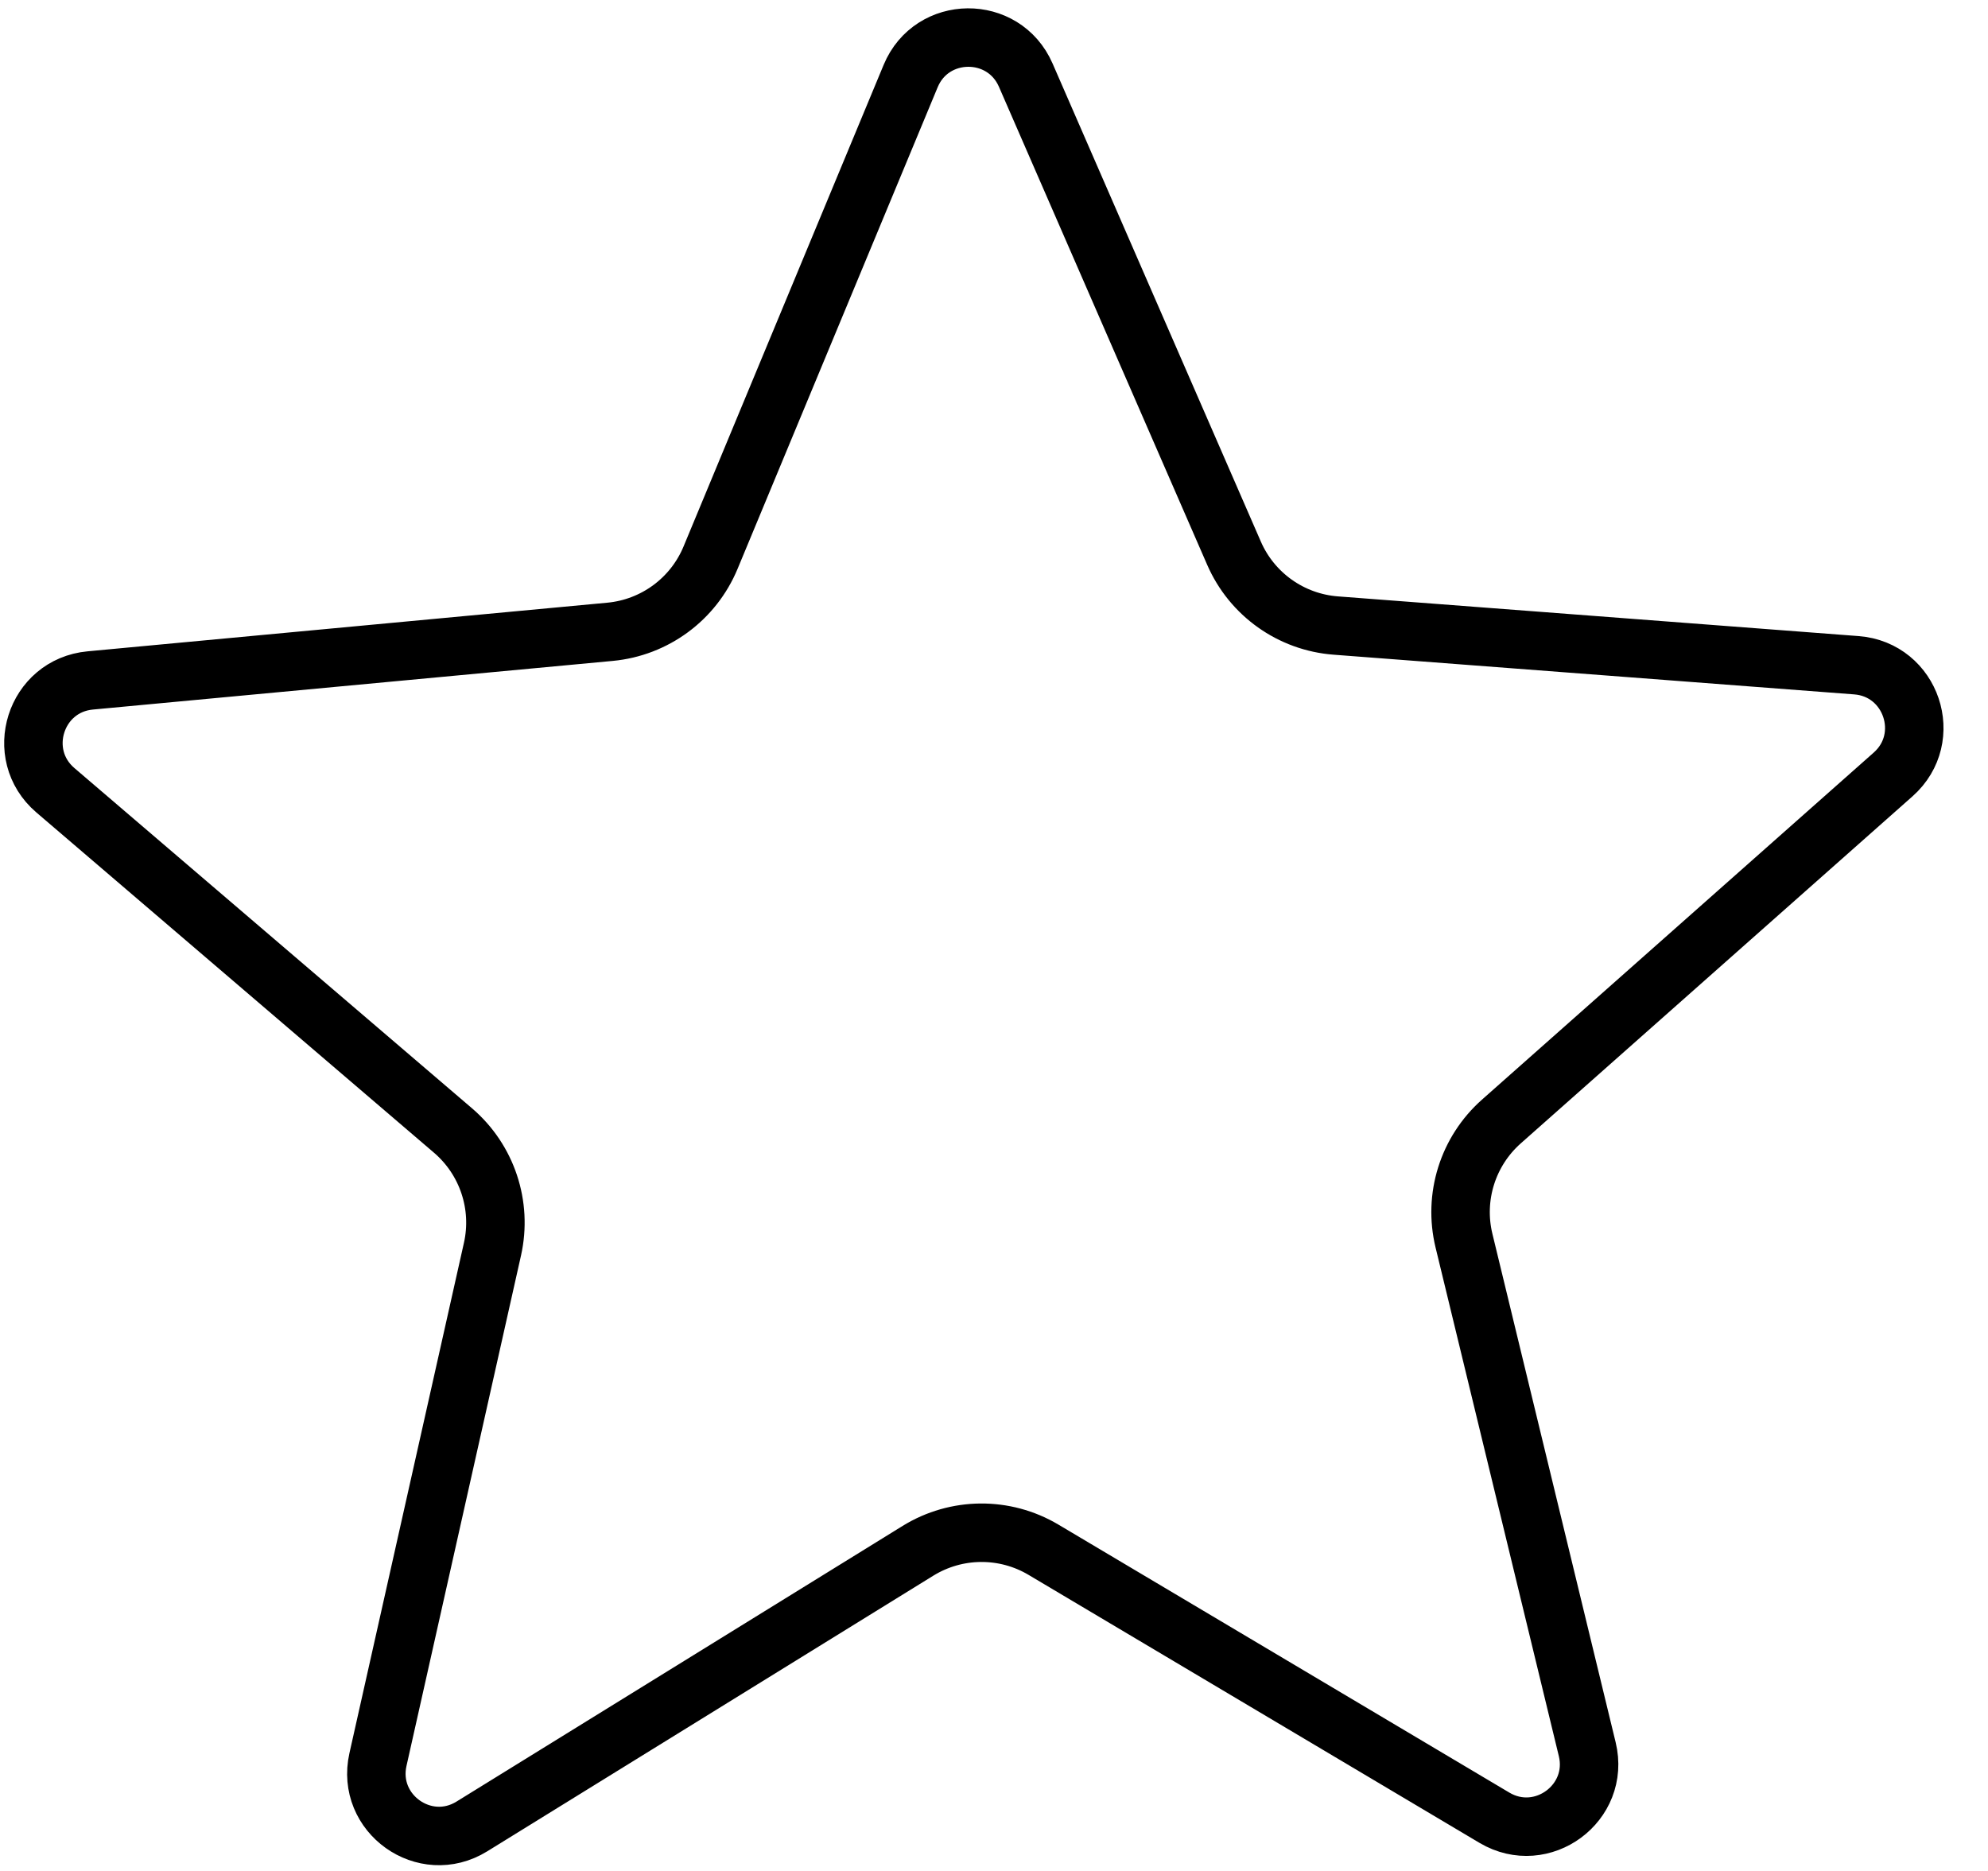 <svg width="34" height="32" viewBox="0 0 34 32" fill="none" xmlns="http://www.w3.org/2000/svg">
<path d="M15.7 26.524L8.07 31.239C7.264 31.737 6.257 31.019 6.464 30.095L8.423 21.363C8.59 20.615 8.331 19.836 7.749 19.337L0.947 13.516C0.229 12.901 0.602 11.726 1.543 11.638L10.434 10.806C11.197 10.734 11.858 10.247 12.152 9.539L15.574 1.302C15.935 0.431 17.166 0.42 17.543 1.285L21.105 9.462C21.411 10.165 22.081 10.641 22.845 10.699L31.749 11.378C32.691 11.45 33.085 12.619 32.377 13.246L25.676 19.183C25.103 19.692 24.857 20.475 25.038 21.22L27.146 29.918C27.369 30.838 26.374 31.573 25.559 31.09L17.846 26.506C17.183 26.112 16.357 26.119 15.7 26.524Z" stroke="black"/>
</svg>
